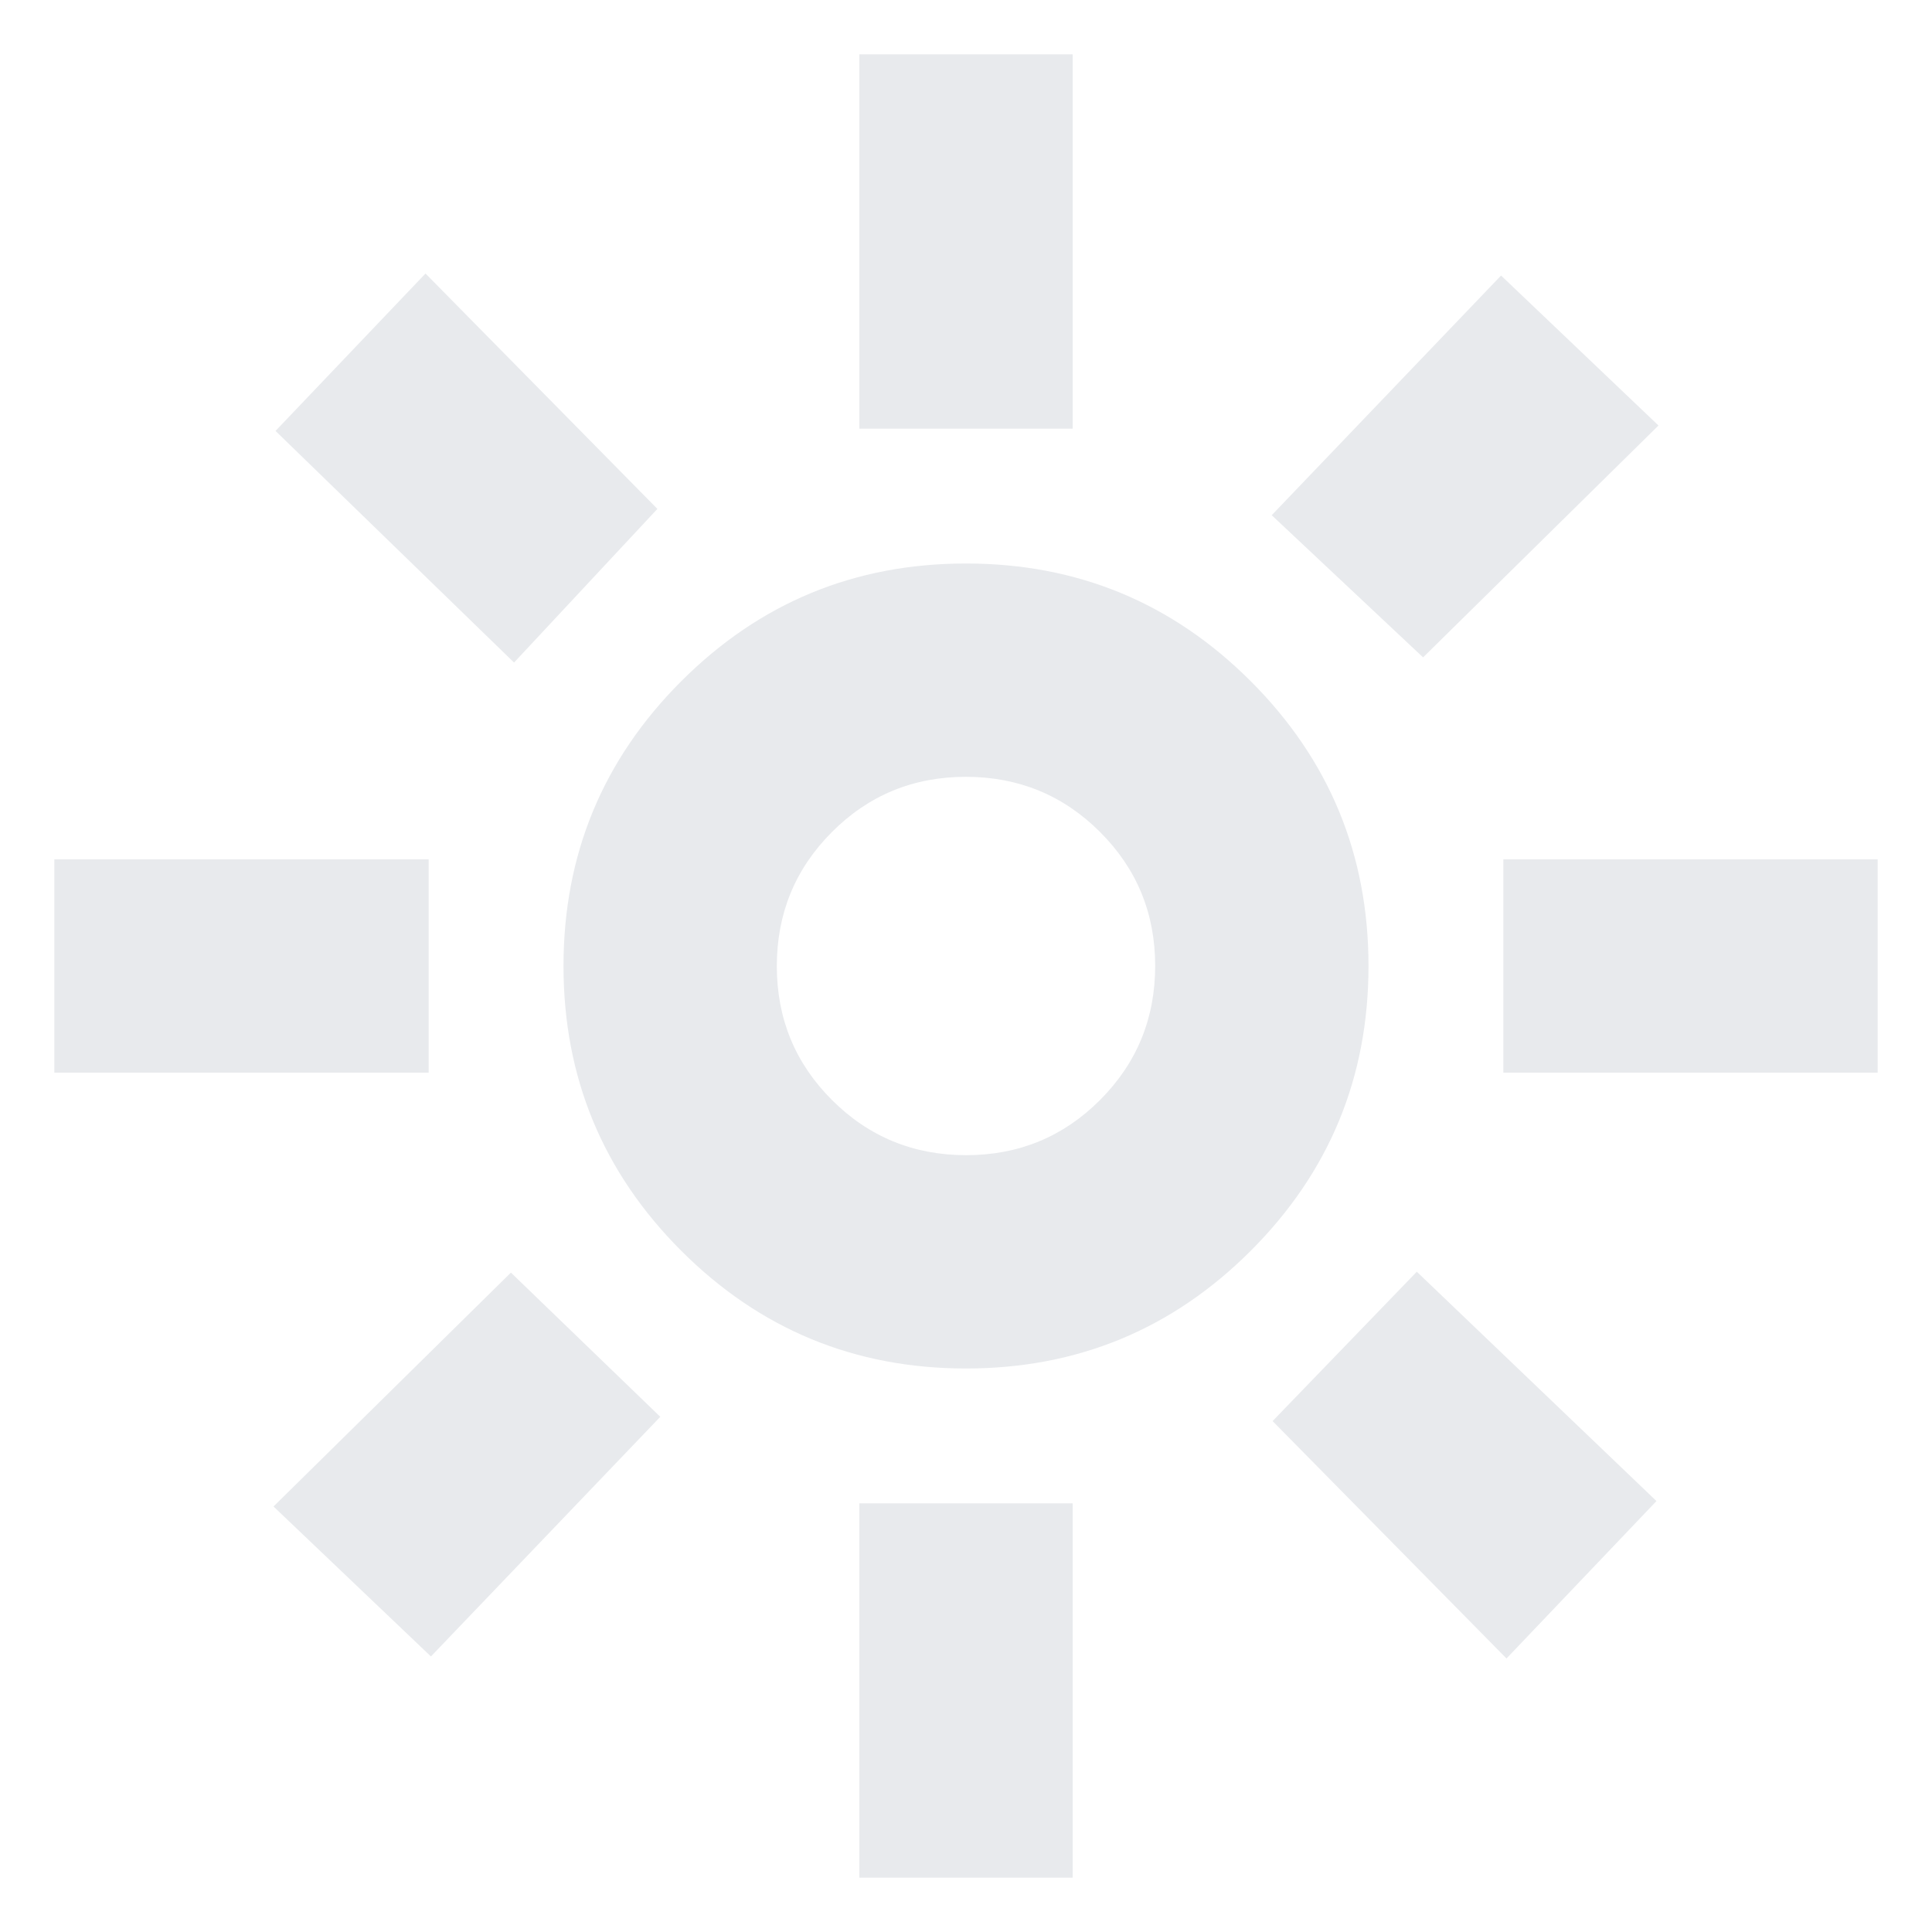 <svg xmlns="http://www.w3.org/2000/svg" height="24px" viewBox="0 -960 960 960" width="24px" fill="#e8eaed"><path d="M480.07-386q39.19 0 66.56-27.44Q574-440.87 574-480.07q0-39.19-27.44-66.56Q519.13-574 479.93-574q-39.19 0-66.56 27.44Q386-519.13 386-479.93q0 39.19 27.44 66.56Q440.87-386 480.07-386ZM480-280q-83 0-141.5-58.5T280-480q0-83 58.5-141.5T480-680q83 0 141.5 58.5T680-480q0 83-58.5 141.5T480-280ZM213-427H27v-106h186v106Zm720 0H747v-106h186v106ZM427-747v-186h106v186H427Zm0 720v-186h106v186H427ZM255.43-630.78 136.91-745.87l74.52-78.22 115.22 116.96-71.22 76.35Zm493.14 494.87L632.35-253.87 704-328.09l119.09 113.96-74.52 78.22ZM631.91-704l113.96-119.09 78.22 74.52-116.96 115.22L631.91-704Zm-496 492.57 117.96-116.22L328.09-256 214.13-136.91l-78.22-74.52ZM480-480Z"/></svg>